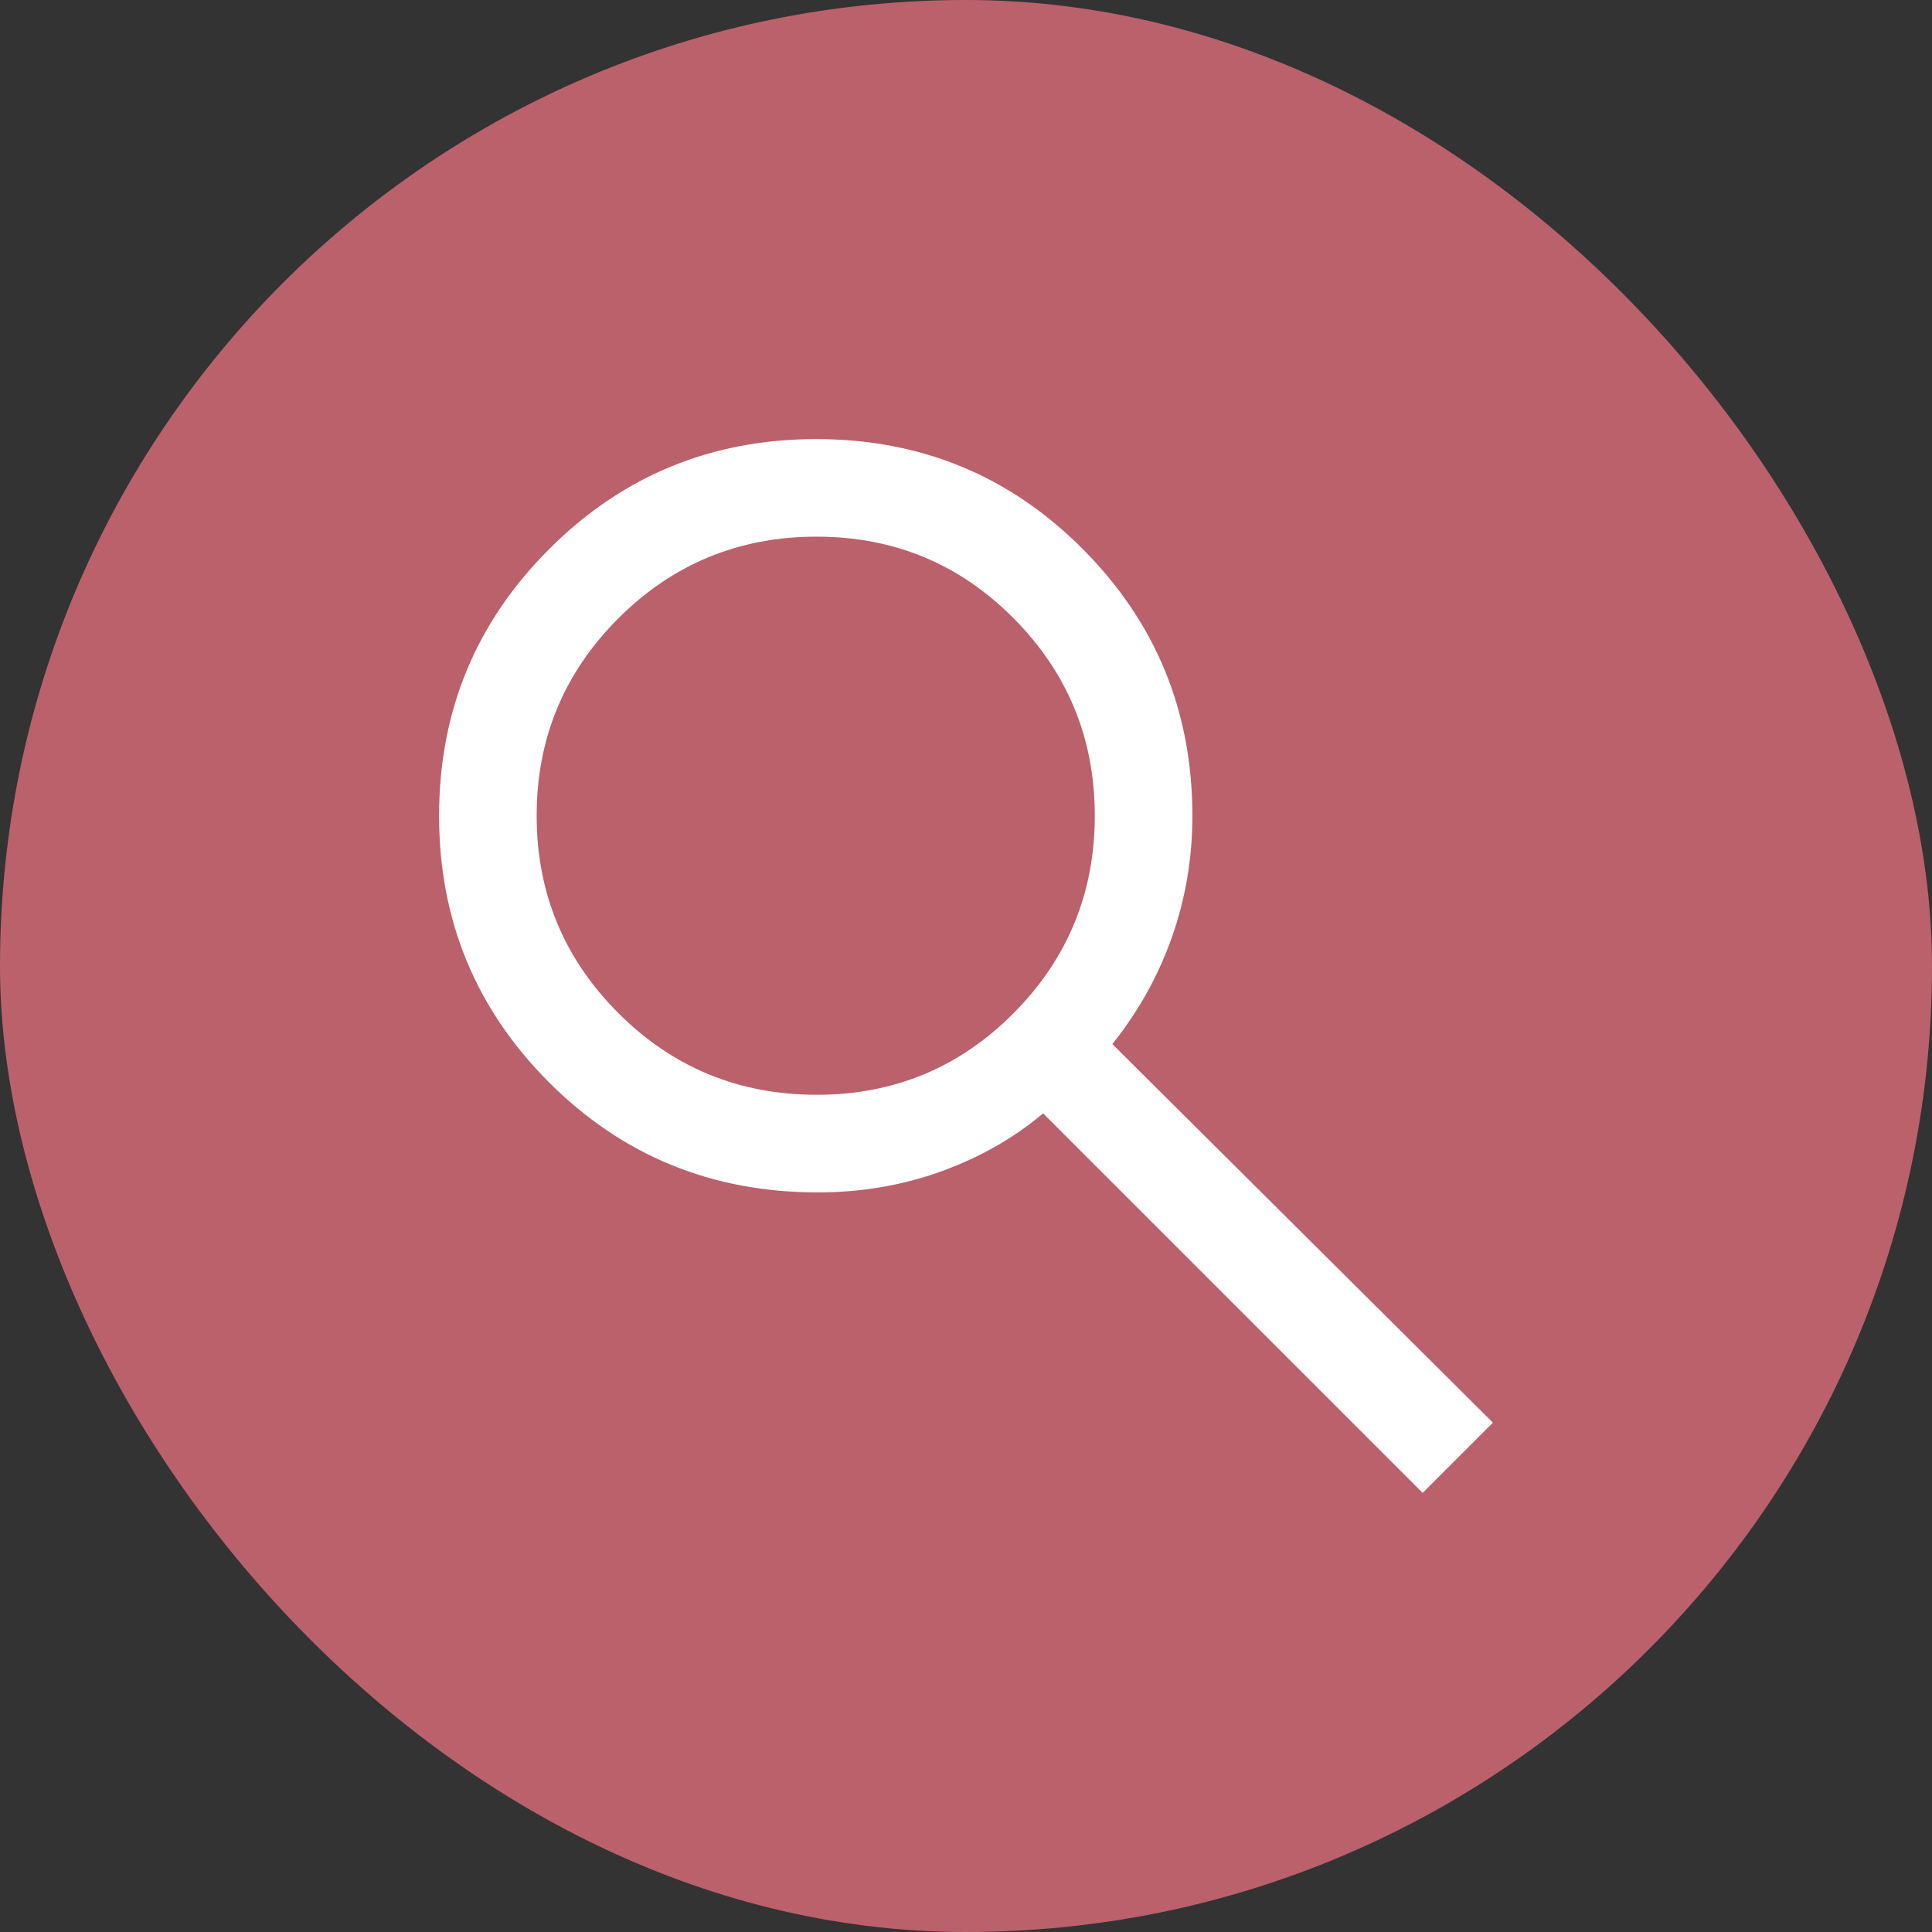<svg width="44" height="44" viewBox="0 0 44 44" fill="none" xmlns="http://www.w3.org/2000/svg">
<rect x="0" y="0" width="44" height="44" fill="#333333" stroke="none"/>
<rect width="44" height="44" rx="22" fill="#BB616C"/>
<mask id="mask0_851_621" style="mask-type:alpha" maskUnits="userSpaceOnUse" x="2" y="2" width="40" height="40">
<rect x="2" y="2" width="40" height="40" fill="white"/>
</mask>
<g mask="url(#mask0_851_621)">
<path d="M32.4 34L23.756 25.356C23.089 25.919 22.315 26.359 21.434 26.678C20.553 26.996 19.616 27.156 18.622 27.156C16.212 27.156 14.173 26.32 12.504 24.65C10.835 22.98 10 20.956 10 18.578C10 16.2 10.835 14.176 12.506 12.506C14.176 10.835 16.204 10 18.589 10C20.974 10 22.998 10.835 24.661 12.506C26.324 14.176 27.156 16.201 27.156 18.581C27.156 19.542 27 20.463 26.689 21.345C26.378 22.226 25.926 23.037 25.333 23.778L34 32.4L32.4 34ZM18.6 24.933C20.359 24.933 21.855 24.313 23.086 23.072C24.318 21.831 24.933 20.333 24.933 18.578C24.933 16.822 24.318 15.324 23.086 14.083C21.855 12.843 20.359 12.222 18.6 12.222C16.828 12.222 15.322 12.843 14.082 14.083C12.842 15.324 12.222 16.822 12.222 18.578C12.222 20.333 12.842 21.831 14.082 23.072C15.322 24.313 16.828 24.933 18.6 24.933Z" fill="white"/>
</g>
</svg>
